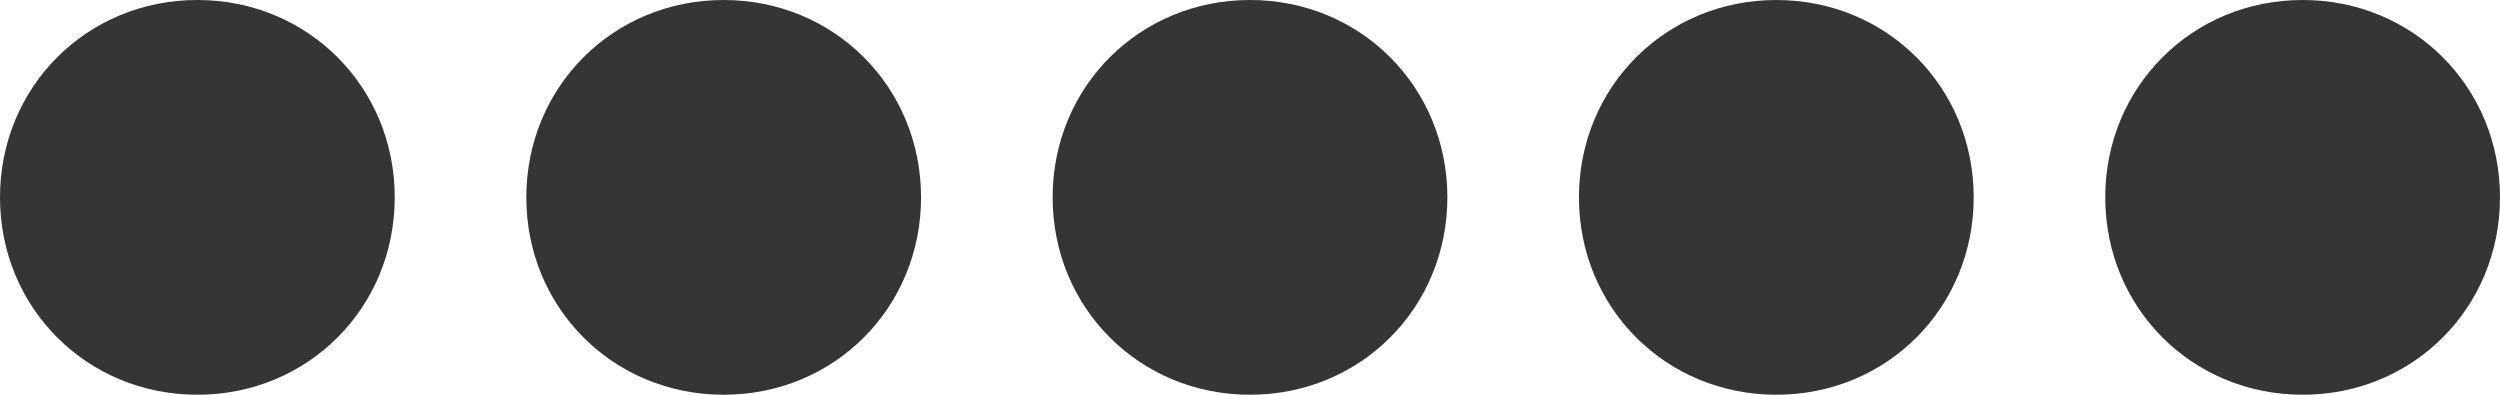 ﻿<?xml version="1.0" encoding="utf-8"?>
<svg version="1.1" xmlns:xlink="http://www.w3.org/1999/xlink" width="38px" height="6px" xmlns="http://www.w3.org/2000/svg">
  <g transform="matrix(1 0 0 1 -331 -74 )">
    <path d="M 27 0  C 28.68 0  30 1.32  30 3  C 30 4.68  28.68 6  27 6  C 25.32 6  24 4.68  24 3  C 24 1.32  25.32 0  27 0  Z M 38 3  C 38 4.68  36.68 6  35 6  C 33.32 6  32 4.68  32 3  C 32 1.32  33.32 0  35 0  C 36.68 0  38 1.32  38 3  Z M 16 3  C 16 1.32  17.32 0  19 0  C 20.68 0  22 1.32  22 3  C 22 4.68  20.68 6  19 6  C 17.32 6  16 4.68  16 3  Z M 3 6  C 1.32 6  0 4.68  0 3  C 0 1.32  1.32 0  3 0  C 4.68 0  6 1.32  6 3  C 6 4.68  4.68 6  3 6  Z M 11 6  C 9.32 6  8 4.68  8 3  C 8 1.32  9.32 0  11 0  C 12.68 0  14 1.32  14 3  C 14 4.68  12.68 6  11 6  Z " fill-rule="nonzero" fill="#353535" stroke="none" transform="matrix(1 0 0 1 331 74 )" />
  </g>
</svg>